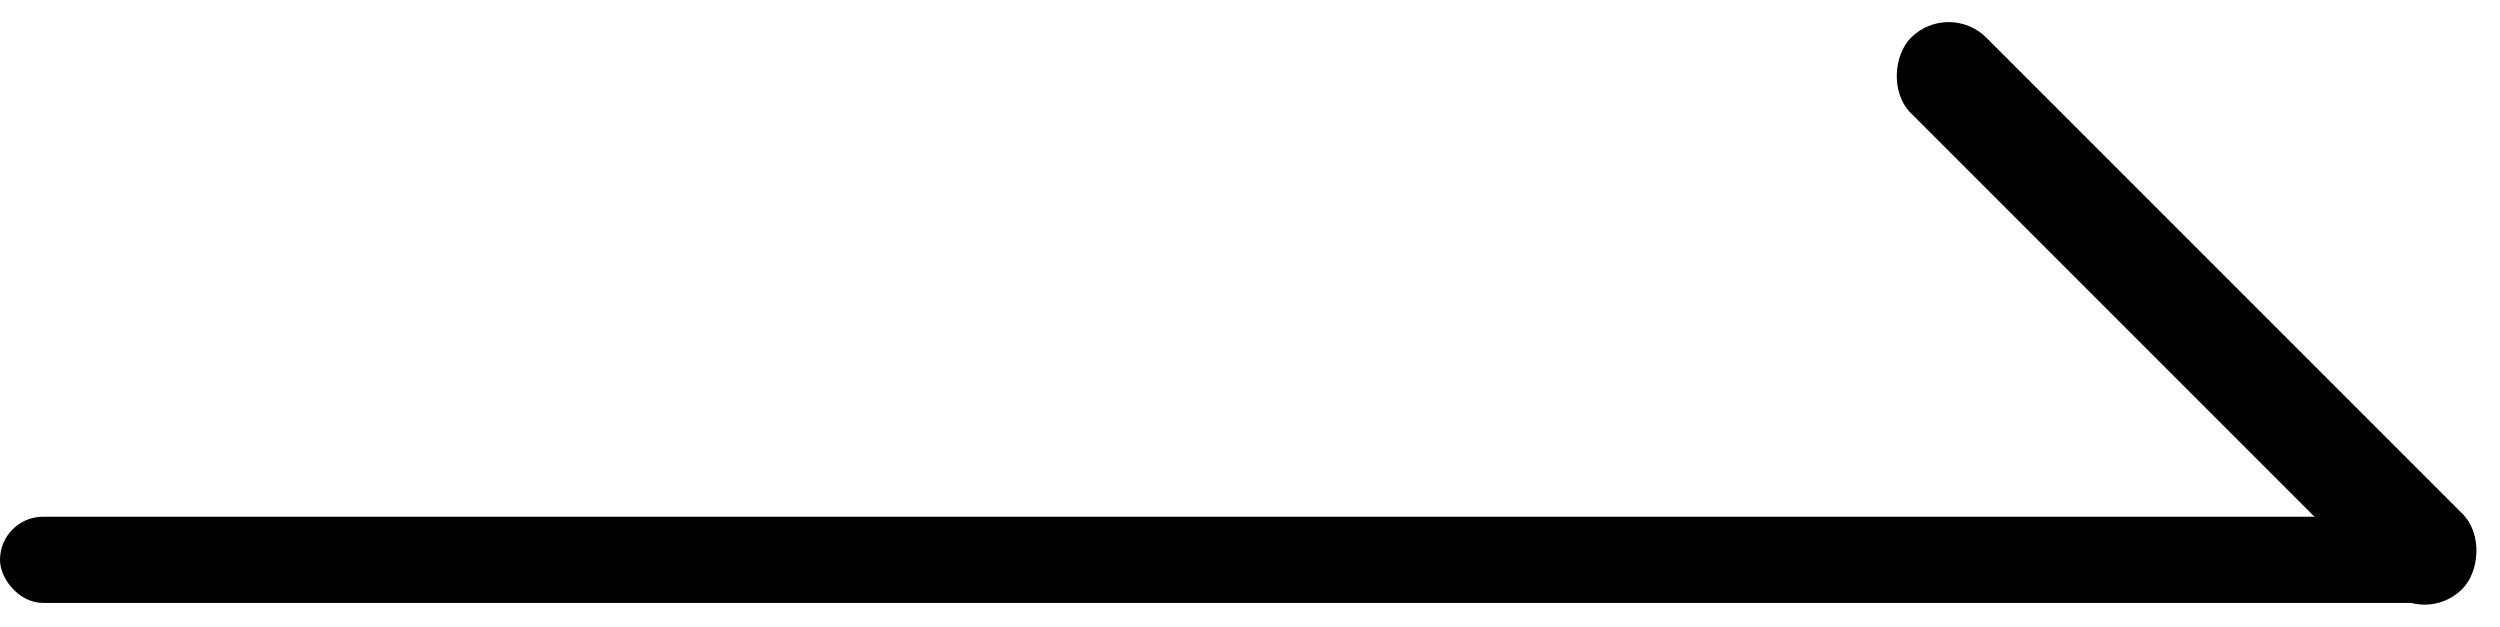 <svg xmlns="http://www.w3.org/2000/svg" width="29" height="7.27" viewBox="0 0 29 7.27">
    <g transform="translate(-21 -507.697)">
        <rect width="28.57" height="1" data-name="사각형 4265" rx=".5" transform="translate(21 513.691)"/>
        <rect width="9.044" height="1.238" data-name="사각형 4266" rx=".619" transform="rotate(45 -591.042 306.484)"/>
    </g>
</svg>
